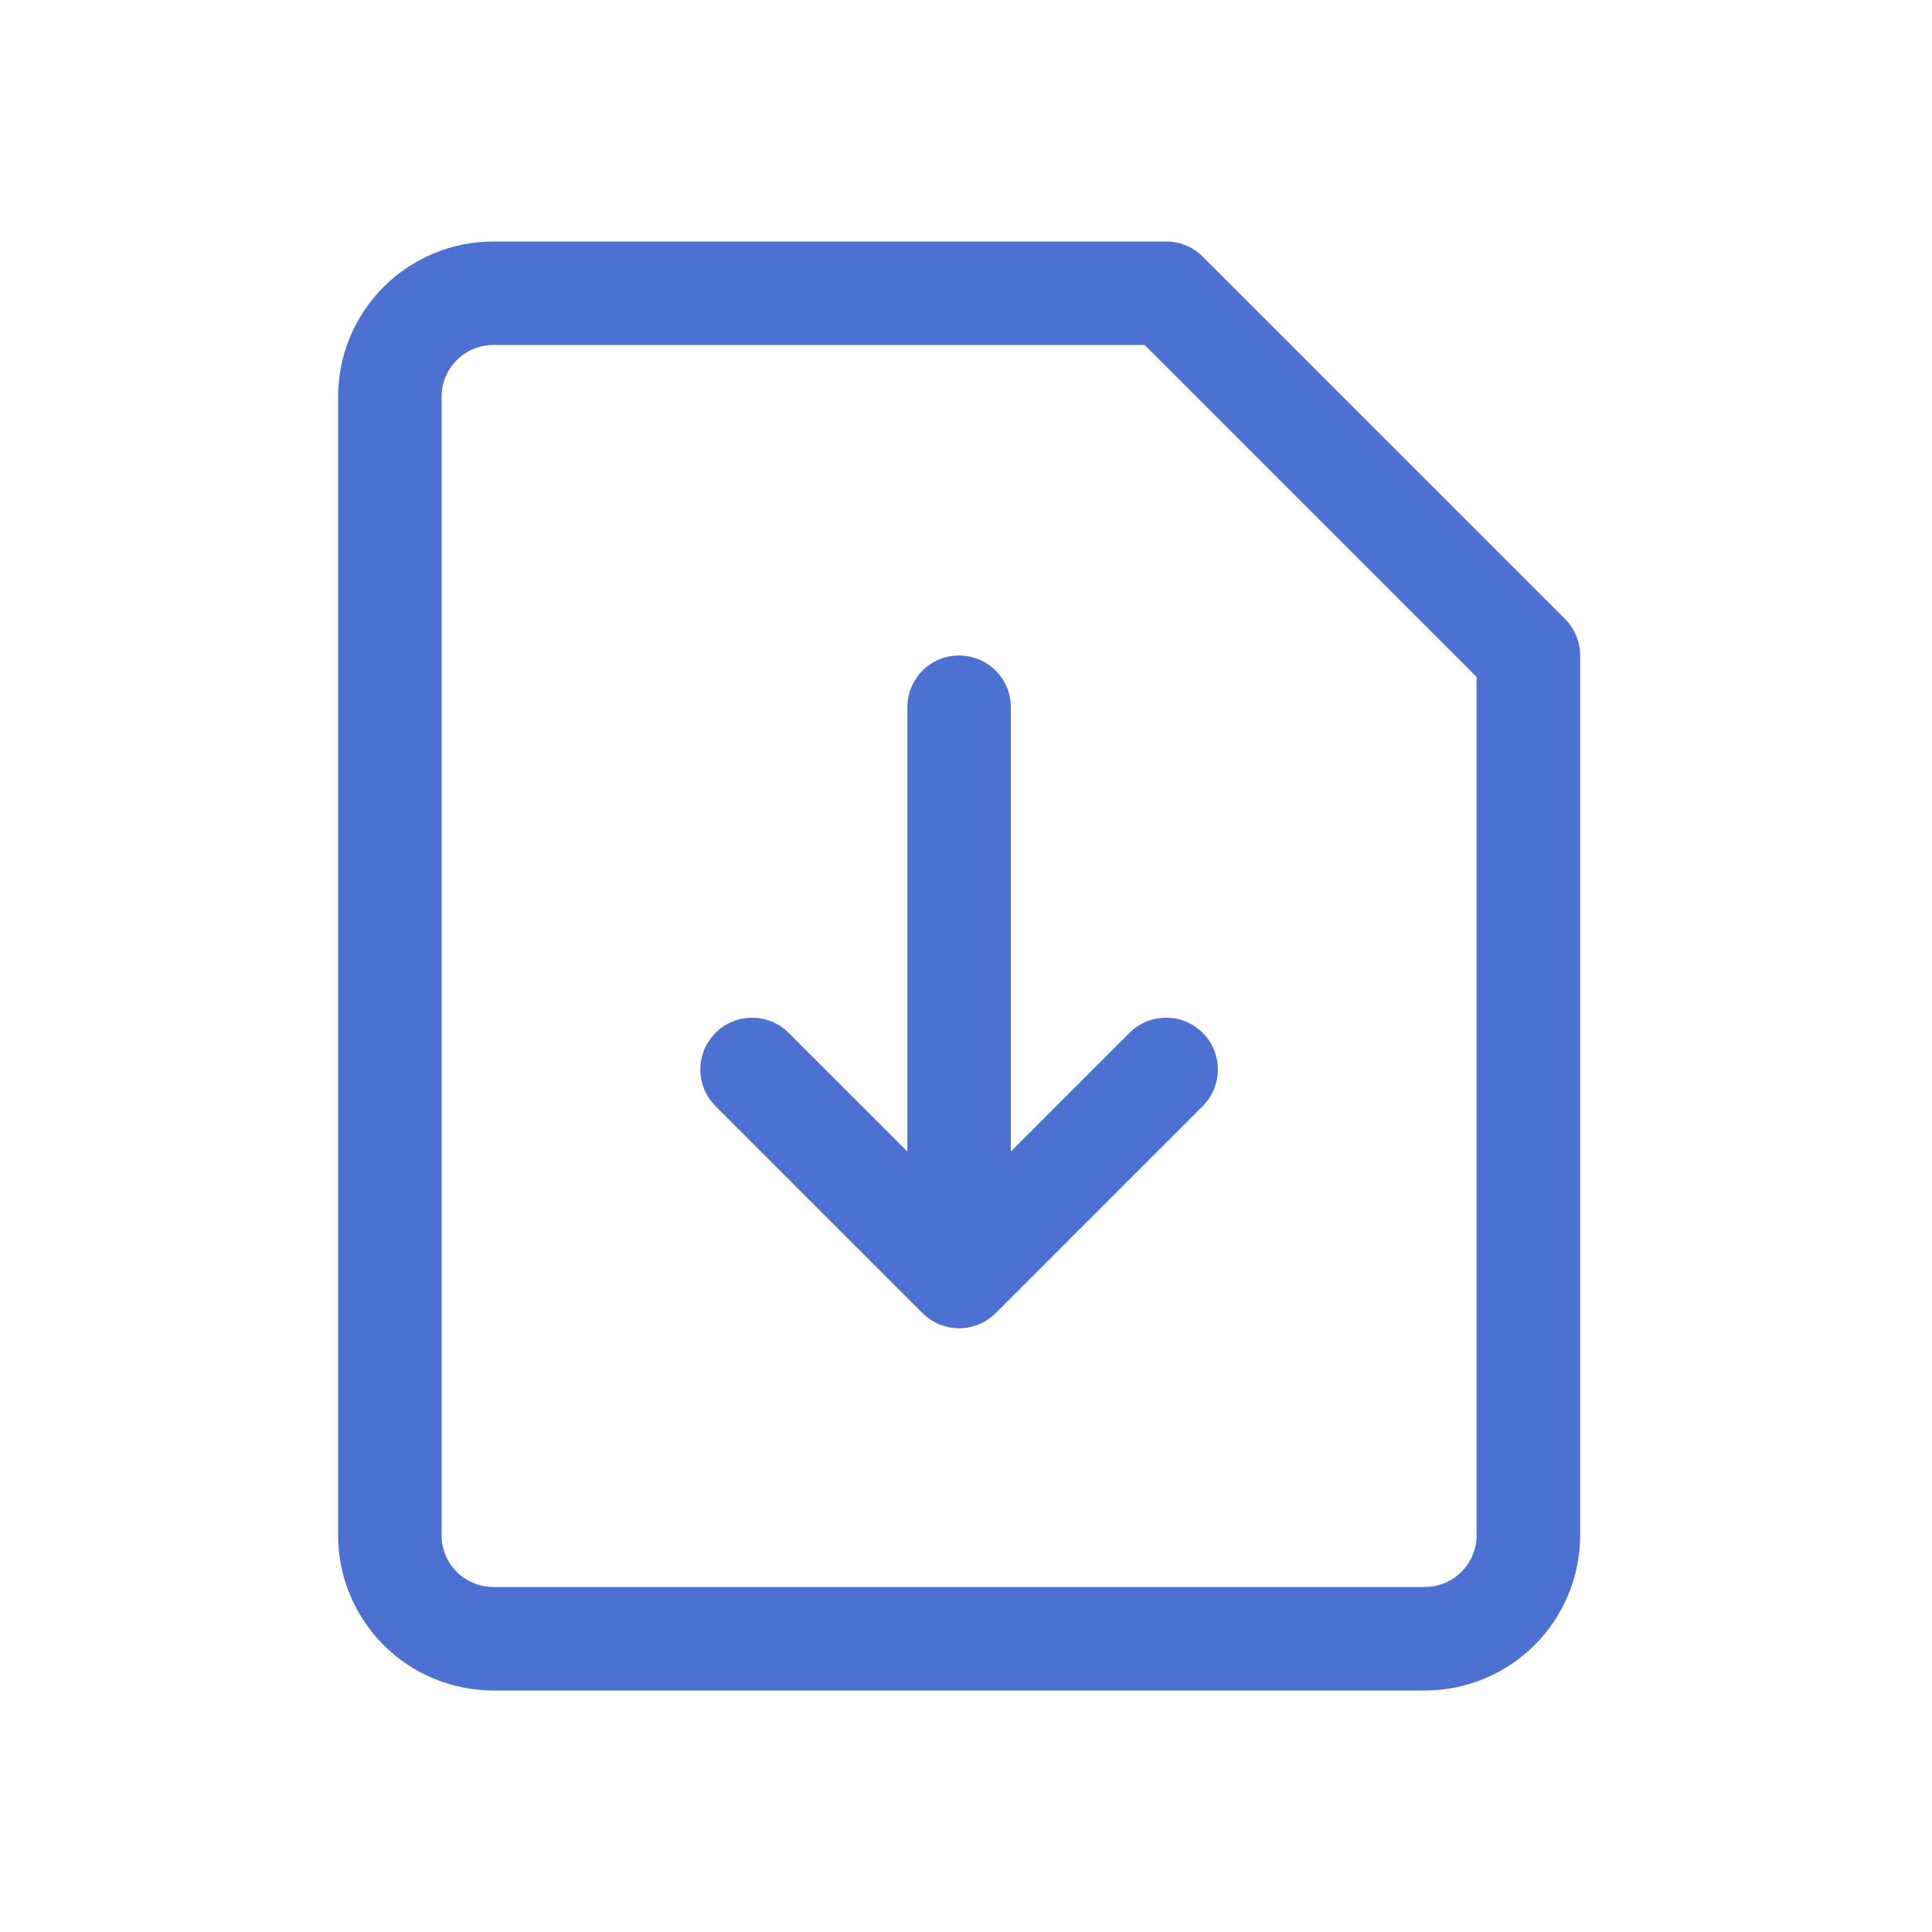 <svg width="32" height="32" viewBox="0 0 32 32" fill="none" xmlns="http://www.w3.org/2000/svg">
<path fill-rule="evenodd" clip-rule="evenodd" d="M7.565 5.965C7.726 5.805 7.944 5.714 8.172 5.714H18.959L24.457 11.212V25.429C24.457 25.656 24.367 25.874 24.206 26.035C24.045 26.195 23.827 26.286 23.6 26.286H8.172C7.944 26.286 7.726 26.195 7.565 26.035C7.405 25.874 7.314 25.656 7.314 25.429V6.571C7.314 6.344 7.405 6.126 7.565 5.965ZM8.172 4C7.49 4 6.835 4.271 6.353 4.753C5.871 5.235 5.6 5.889 5.6 6.571V25.429C5.6 26.111 5.871 26.765 6.353 27.247C6.835 27.729 7.49 28 8.172 28H23.6C24.282 28 24.936 27.729 25.418 27.247C25.901 26.765 26.172 26.111 26.172 25.429V10.857C26.172 10.63 26.081 10.412 25.921 10.251L19.921 4.251C19.76 4.09 19.542 4 19.314 4H8.172ZM16.743 11.714C16.743 11.241 16.359 10.857 15.886 10.857C15.412 10.857 15.029 11.241 15.029 11.714V19.073L13.063 17.108C12.729 16.773 12.186 16.773 11.851 17.108C11.516 17.443 11.516 17.986 11.851 18.32L15.28 21.749C15.614 22.084 16.157 22.084 16.492 21.749L19.921 18.32C20.255 17.986 20.255 17.443 19.921 17.108C19.586 16.773 19.043 16.773 18.708 17.108L16.743 19.073V11.714Z" fill="#4C71D2"/>
</svg>
